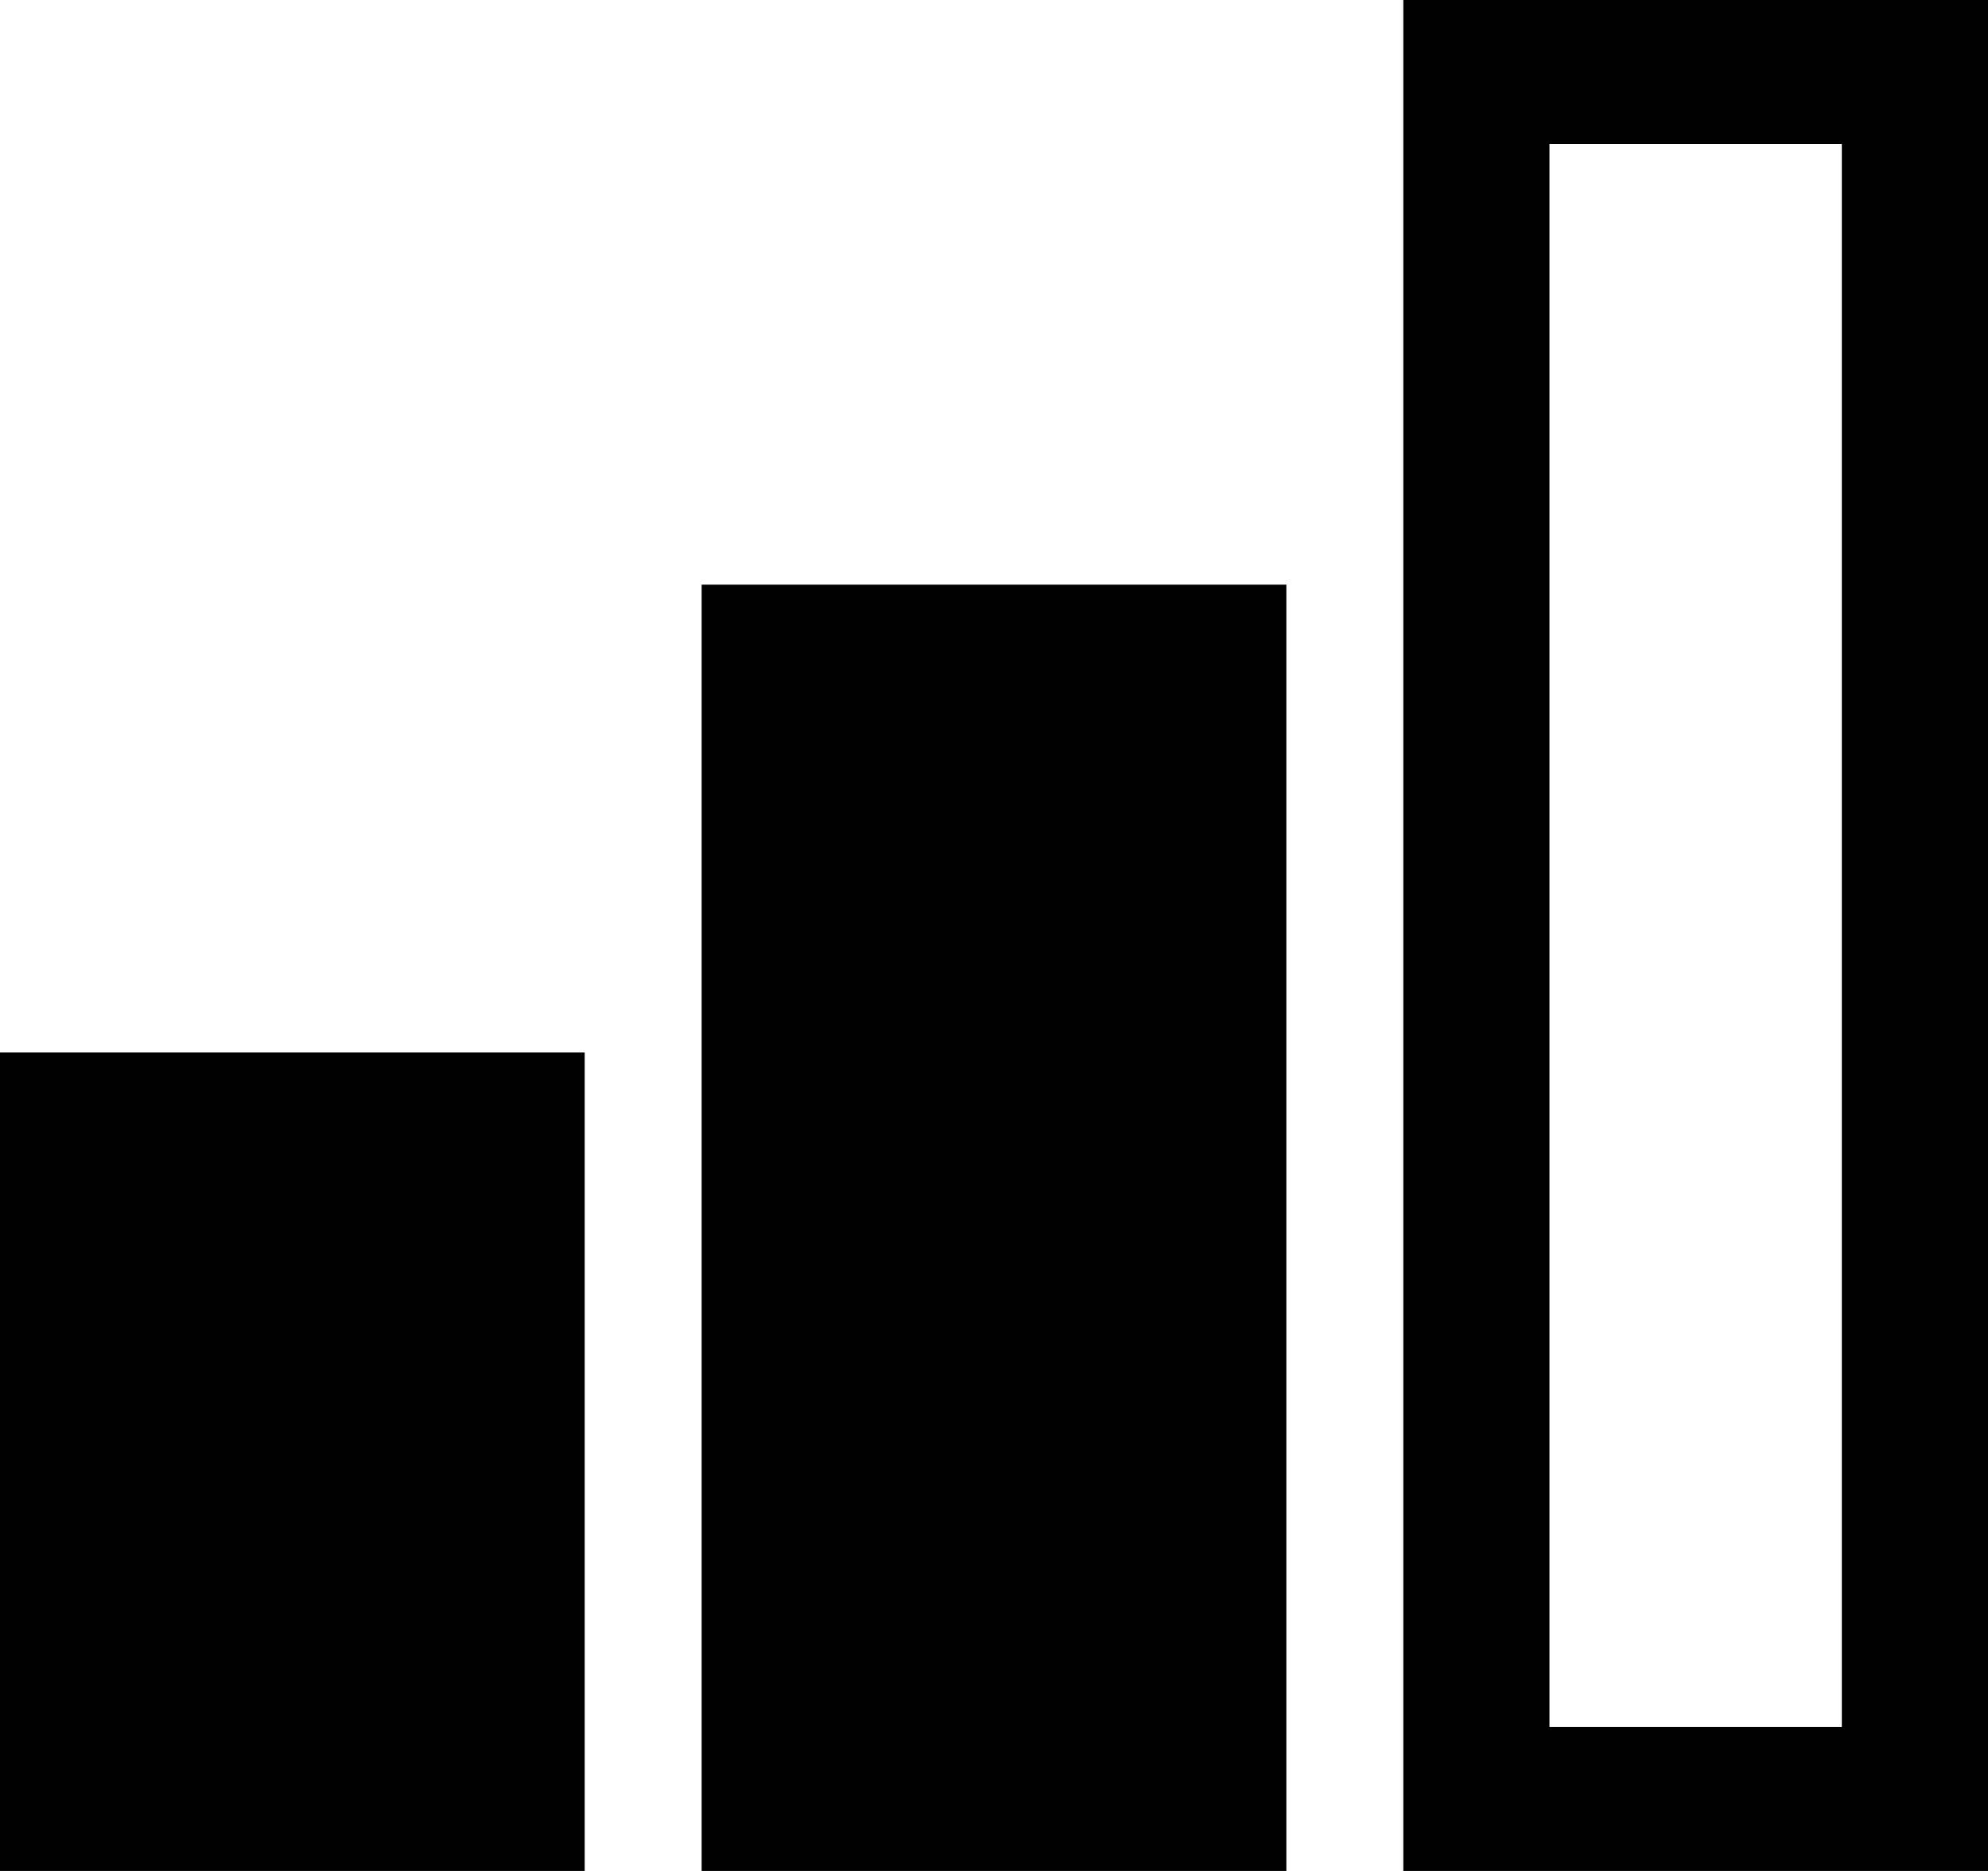<svg width="17" height="16" viewBox="0 0 17 16" fill="none" xmlns="http://www.w3.org/2000/svg">
<path d="M17 16H12V0H17V16ZM13.25 14.769H15.75V1.231H13.25V14.769Z" fill="black"/>
<path d="M11 16H6V5H11V16Z" fill="black"/>
<path d="M5 16H0V9H5V16Z" fill="black"/>
</svg>
